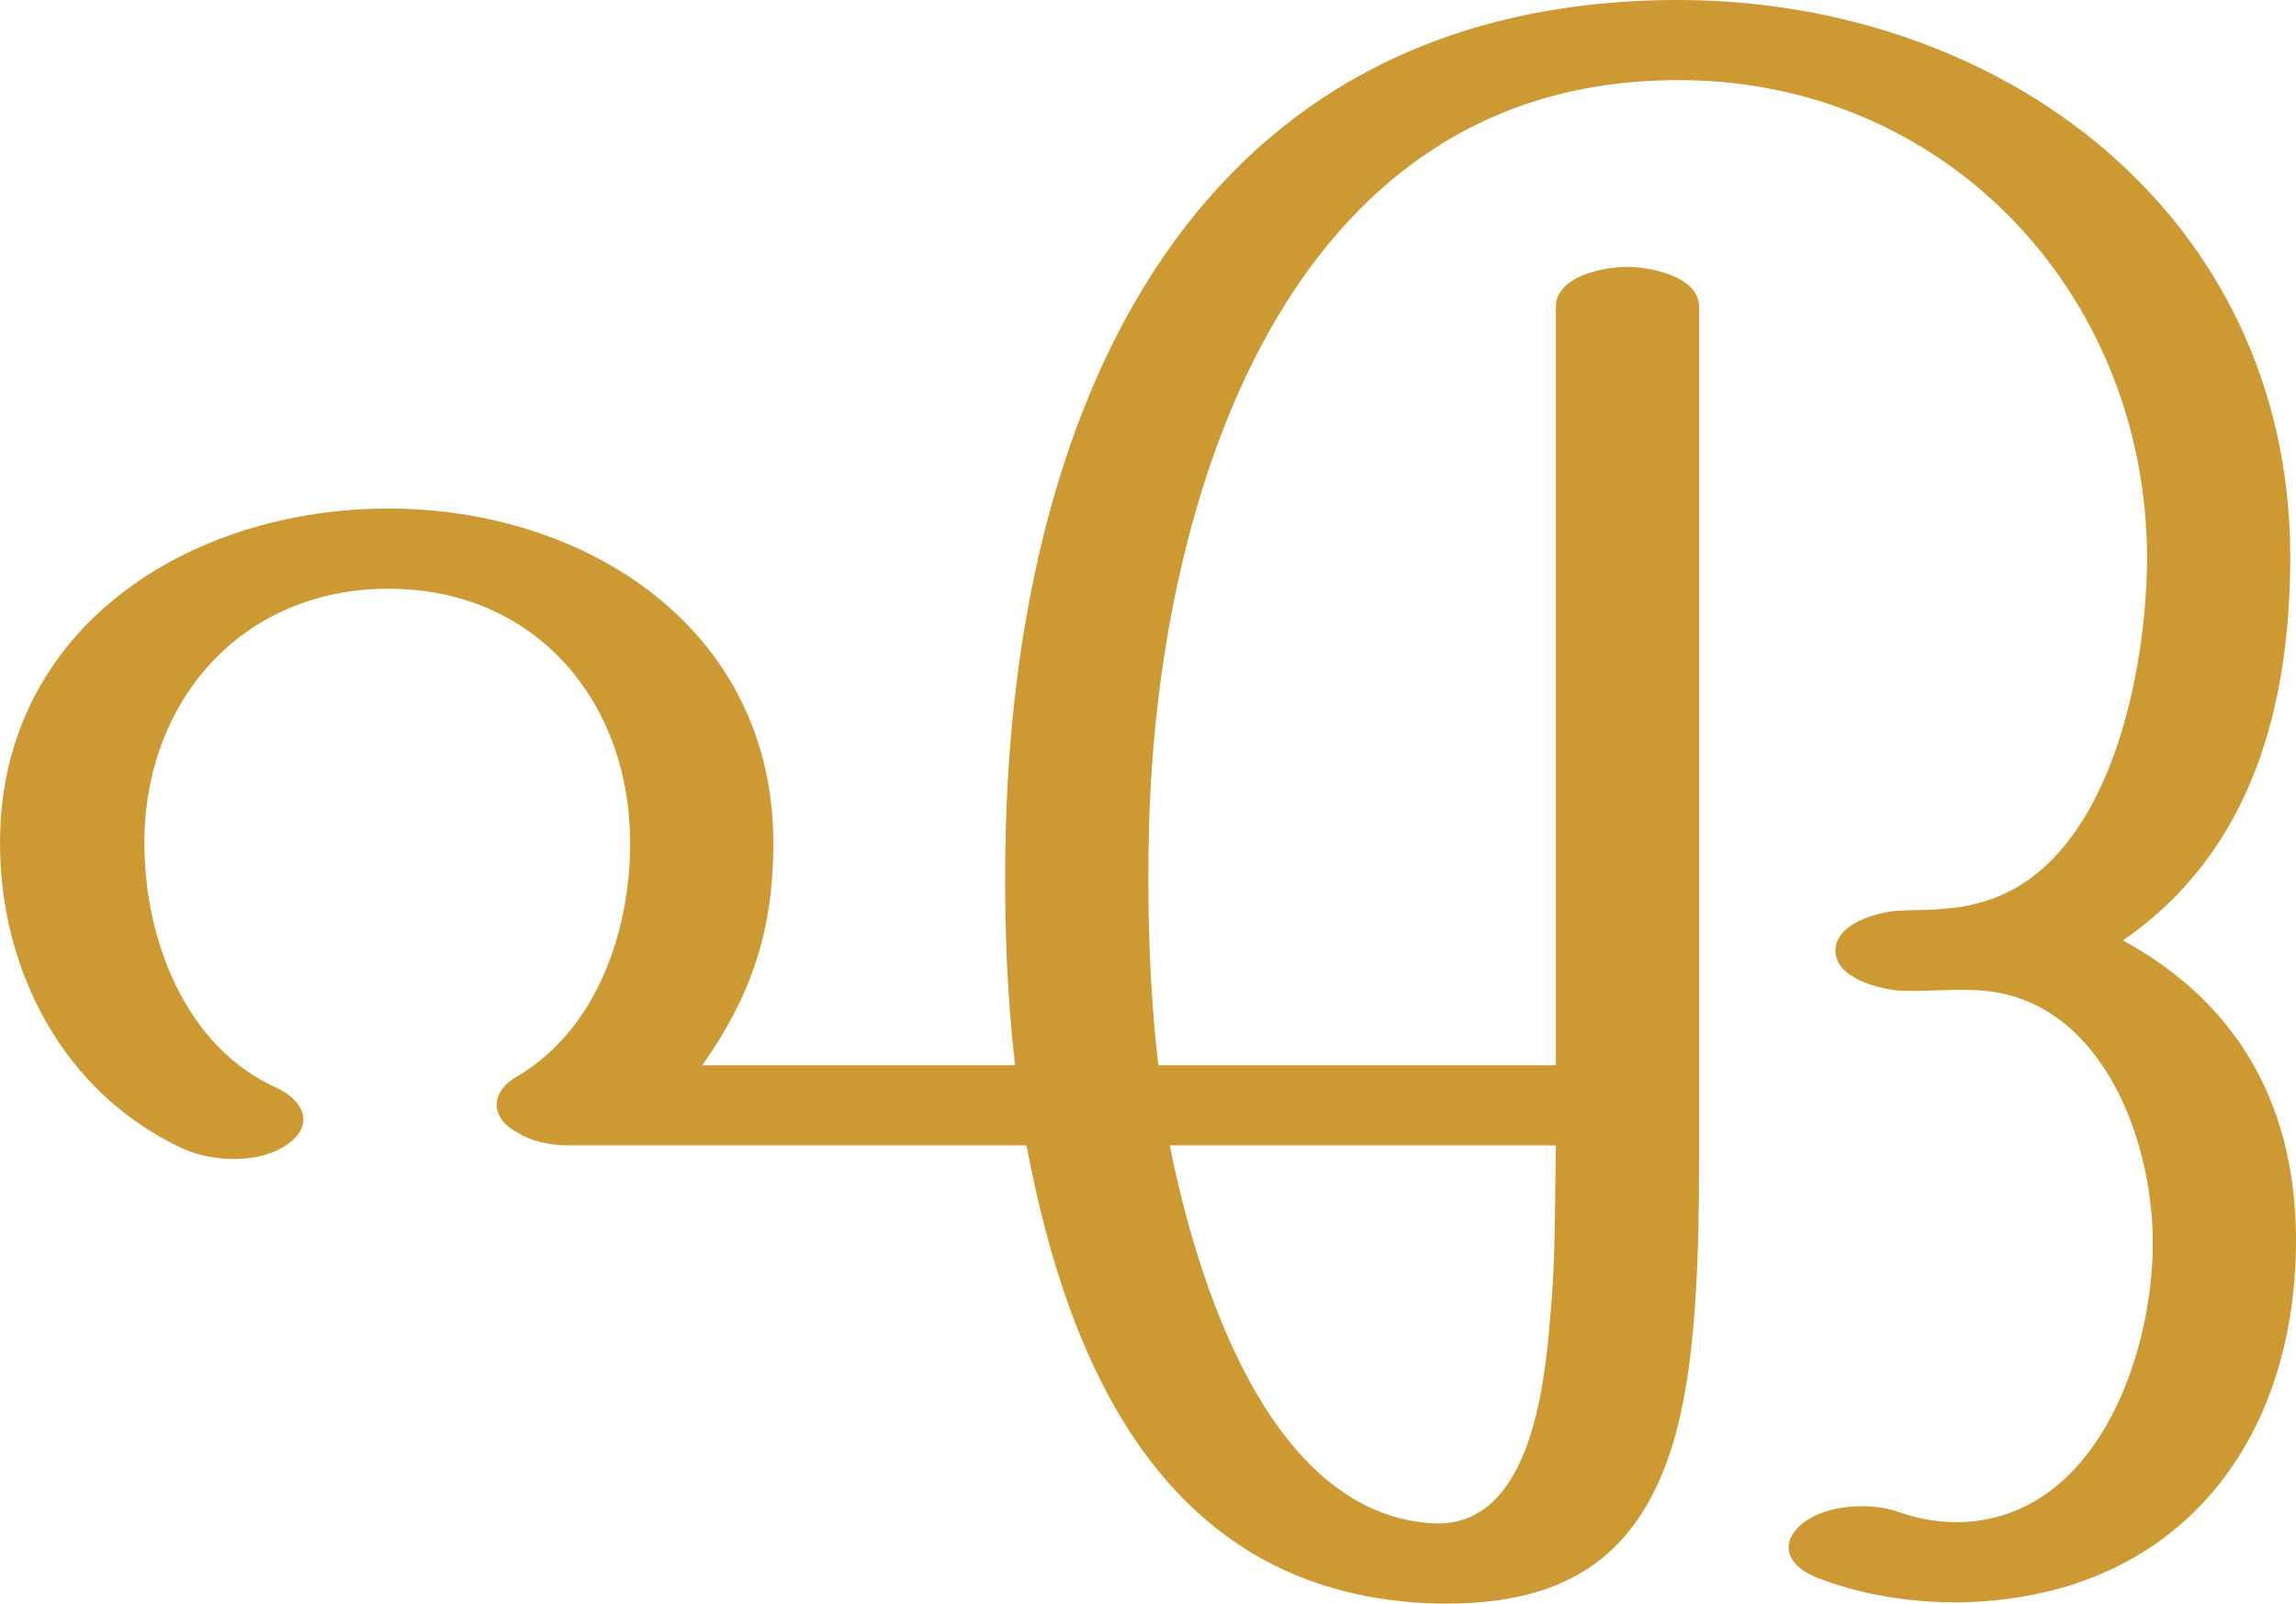 <?xml version="1.0" encoding="UTF-8"?>
<!DOCTYPE svg PUBLIC "-//W3C//DTD SVG 1.1//EN" "http://www.w3.org/Graphics/SVG/1.1/DTD/svg11.dtd">
<!-- Creator: CorelDRAW X8 -->
<svg xmlns="http://www.w3.org/2000/svg" xml:space="preserve" width="2004px" height="1400px" version="1.1" style="shape-rendering:geometricPrecision; text-rendering:geometricPrecision; image-rendering:optimizeQuality; fill-rule:evenodd; clip-rule:evenodd"
viewBox="0 0 2004 1400"
 xmlns:xlink="http://www.w3.org/1999/xlink">
 <defs>
  <style type="text/css">
   <![CDATA[
    .fil0 {fill:#CC9933;fill-rule:nonzero}
   ]]>
  </style>
 </defs>
 <g id="Layer_x0020_1">
  <path class="fil0" d="M1660 865c27,1 53,-3 80,1 98,15 140,134 139,222 -1,99 -51,239 -170,241 -18,0 -35,-3 -52,-9 -14,-5 -31,-6 -47,-4 -48,6 -71,45 -20,63 38,14 78,20 118,20 186,-2 294,-132 296,-312 1,-117 -47,-209 -151,-266 113,-78 146,-205 146,-336 -1,-299 -254,-487 -539,-485 -417,3 -571,350 -582,719 -2,69 0,142 8,211l-273 0c43,-61 62,-118 62,-194 0,-186 -162,-292 -336,-292 -174,0 -339,104 -339,292 0,112 56,219 160,267 27,12 67,13 91,-4 24,-17 14,-38 -9,-49 -81,-36 -116,-131 -116,-214 0,-124 85,-222 213,-222 129,0 211,99 211,222 0,77 -29,163 -99,204 -23,13 -24,36 1,49 11,7 27,11 45,11l399 0c37,198 125,394 358,400 106,2 174,-35 206,-139 24,-79 23,-194 23,-282 0,-223 0,-478 0,-711 0,-27 -43,-35 -63,-35 -20,0 -62,8 -62,35l0 662 -347 0c-8,-69 -10,-143 -8,-211 8,-282 118,-646 457,-649 235,-3 413,184 414,416 0,97 -31,265 -139,300 -28,9 -49,8 -77,9 -19,1 -55,11 -56,34 -1,25 39,35 58,36zm-639 135l337 0c-1,53 0,98 -5,151 -5,61 -18,183 -102,179 -145,-8 -207,-215 -230,-330z"/>
 </g>
</svg>
